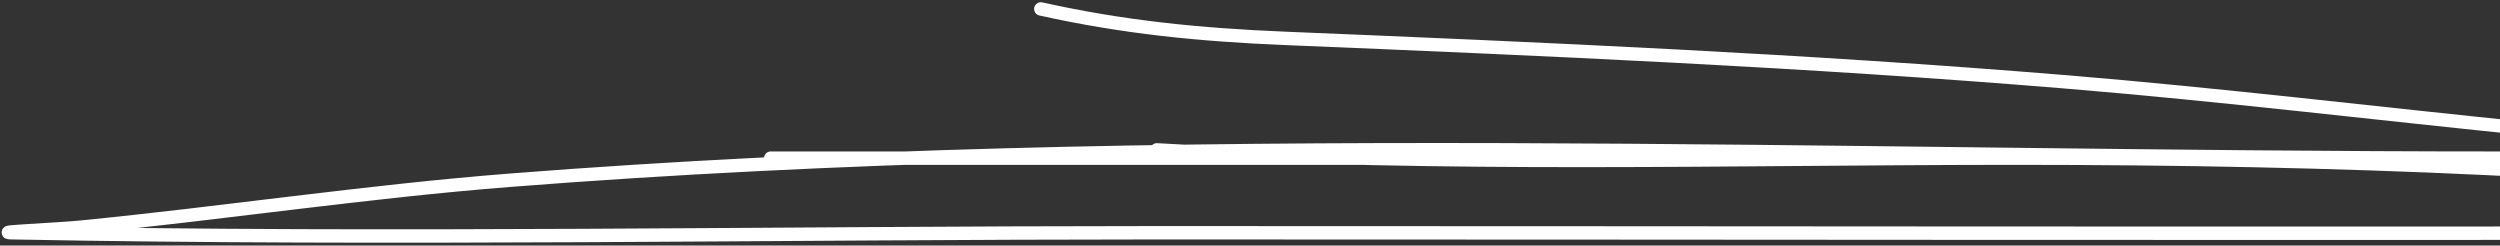<svg width="560" height="55" viewBox="0 0 560 55" fill="none" xmlns="http://www.w3.org/2000/svg">
<rect x="0" y="0" width="560" height="55" fill="#333333" stroke="none"/>
<path d="M259.138 33.568C323.188 37.421 387.712 35.425 451.848 35.425C522.289 35.425 592.052 38.001 662.097 46.154C667.054 46.731 672.011 47.312 676.952 48.011C680.173 48.467 687.764 47.308 686.443 50.281C684.342 55.008 642.581 52.135 641.051 52.138C513.645 52.395 386.235 52.138 258.828 52.138C173.57 52.138 88.126 53.777 2.878 52.138C-2.158 52.041 12.927 51.392 17.94 50.9C50.073 47.744 81.986 42.905 114.192 40.377C261.836 28.79 411.579 35.425 559.552 35.425C605.46 35.425 743.184 35.425 697.276 35.425C568.217 35.425 439.159 35.425 310.101 35.425C265.912 35.425 221.724 35.425 177.535 35.425C152.948 35.425 226.71 35.425 251.297 35.425C392.288 35.425 815.261 35.425 674.27 35.425C603.296 35.425 532.898 24.107 462.268 18.3C404.2 13.526 346.21 10.997 288.024 8.602C268.769 7.81 251.699 6.124 233.141 2" stroke="white" stroke-width="3" stroke-linecap="round"/>
</svg>
